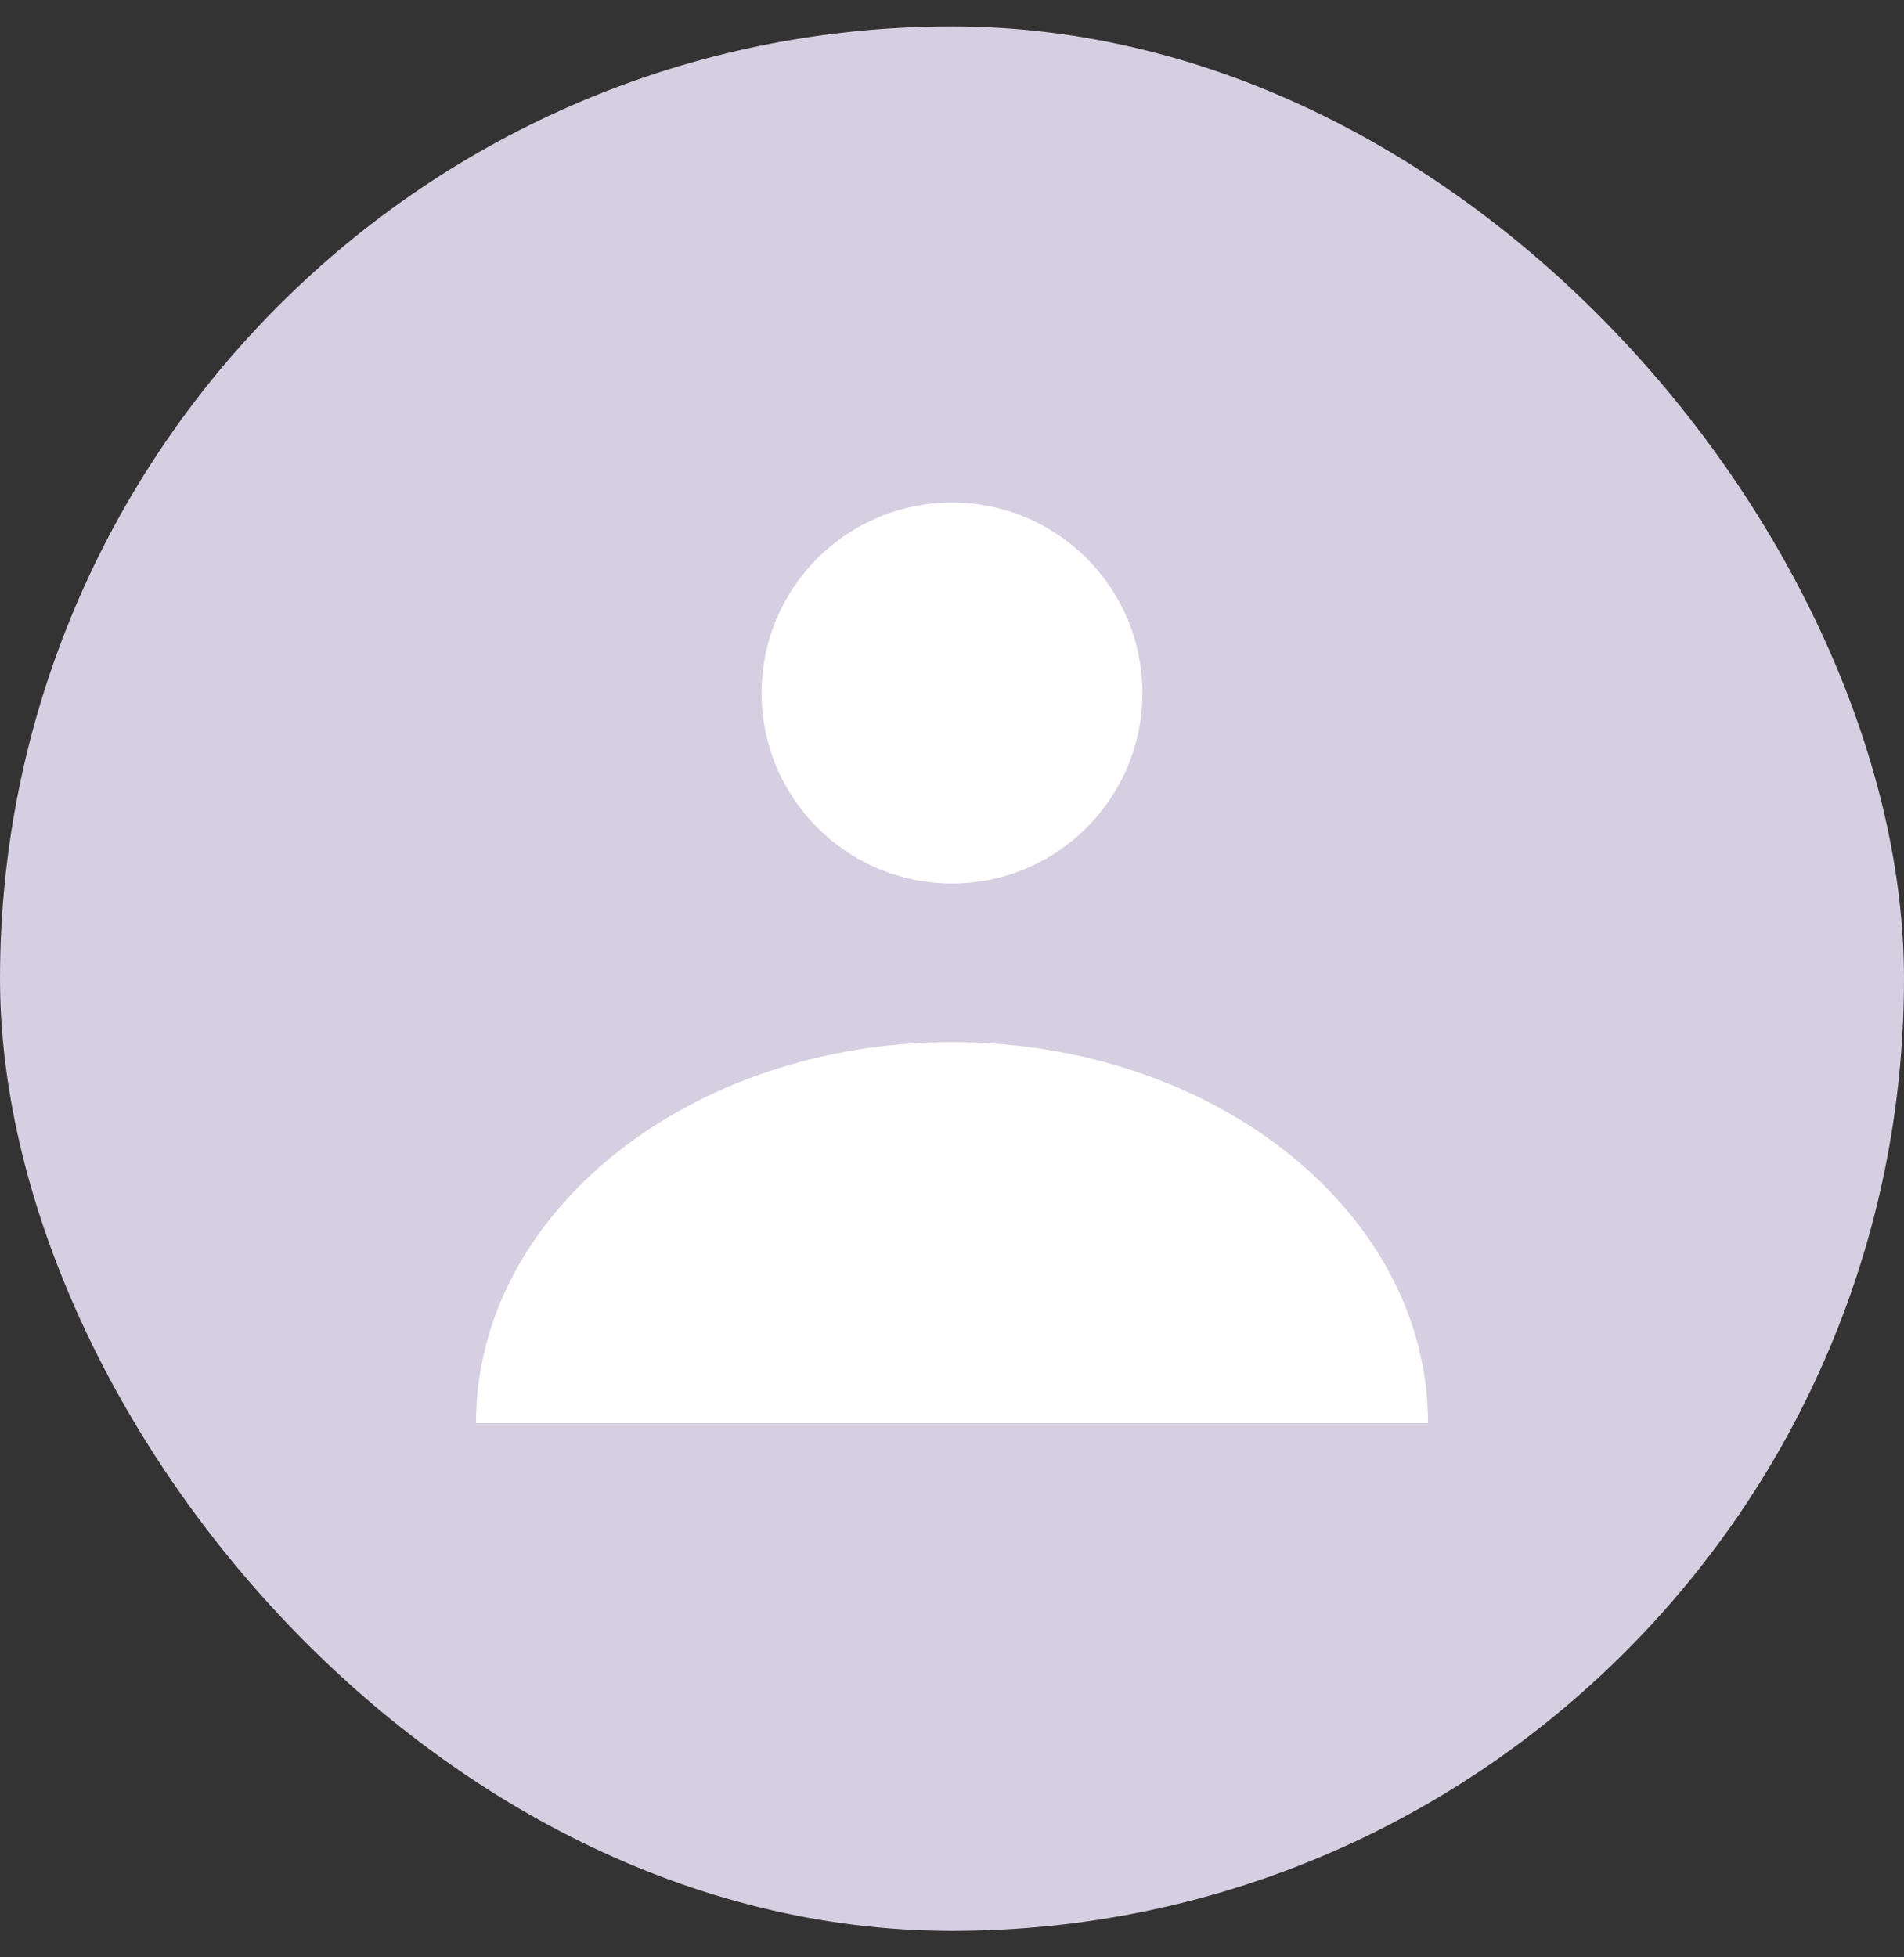 <svg width="36" height="37" viewBox="0 0 36 37" fill="none" xmlns="http://www.w3.org/2000/svg">
<rect x="0" y="0" width="36" height="37" fill="#333333" stroke="none"/>
<rect y="0.5" width="36" height="36" rx="18" fill="#D6CFE2"/>
<path d="M18 16.7C19.988 16.7 21.6 15.088 21.6 13.1C21.6 11.111 19.988 9.5 18 9.5C16.012 9.5 14.4 11.111 14.4 13.1C14.4 15.088 16.012 16.7 18 16.7Z" fill="white"/>
<path d="M9 26.9C9 22.922 13.032 19.7 18 19.7C22.968 19.7 27 22.922 27 26.9H9Z" fill="white"/>
</svg>
